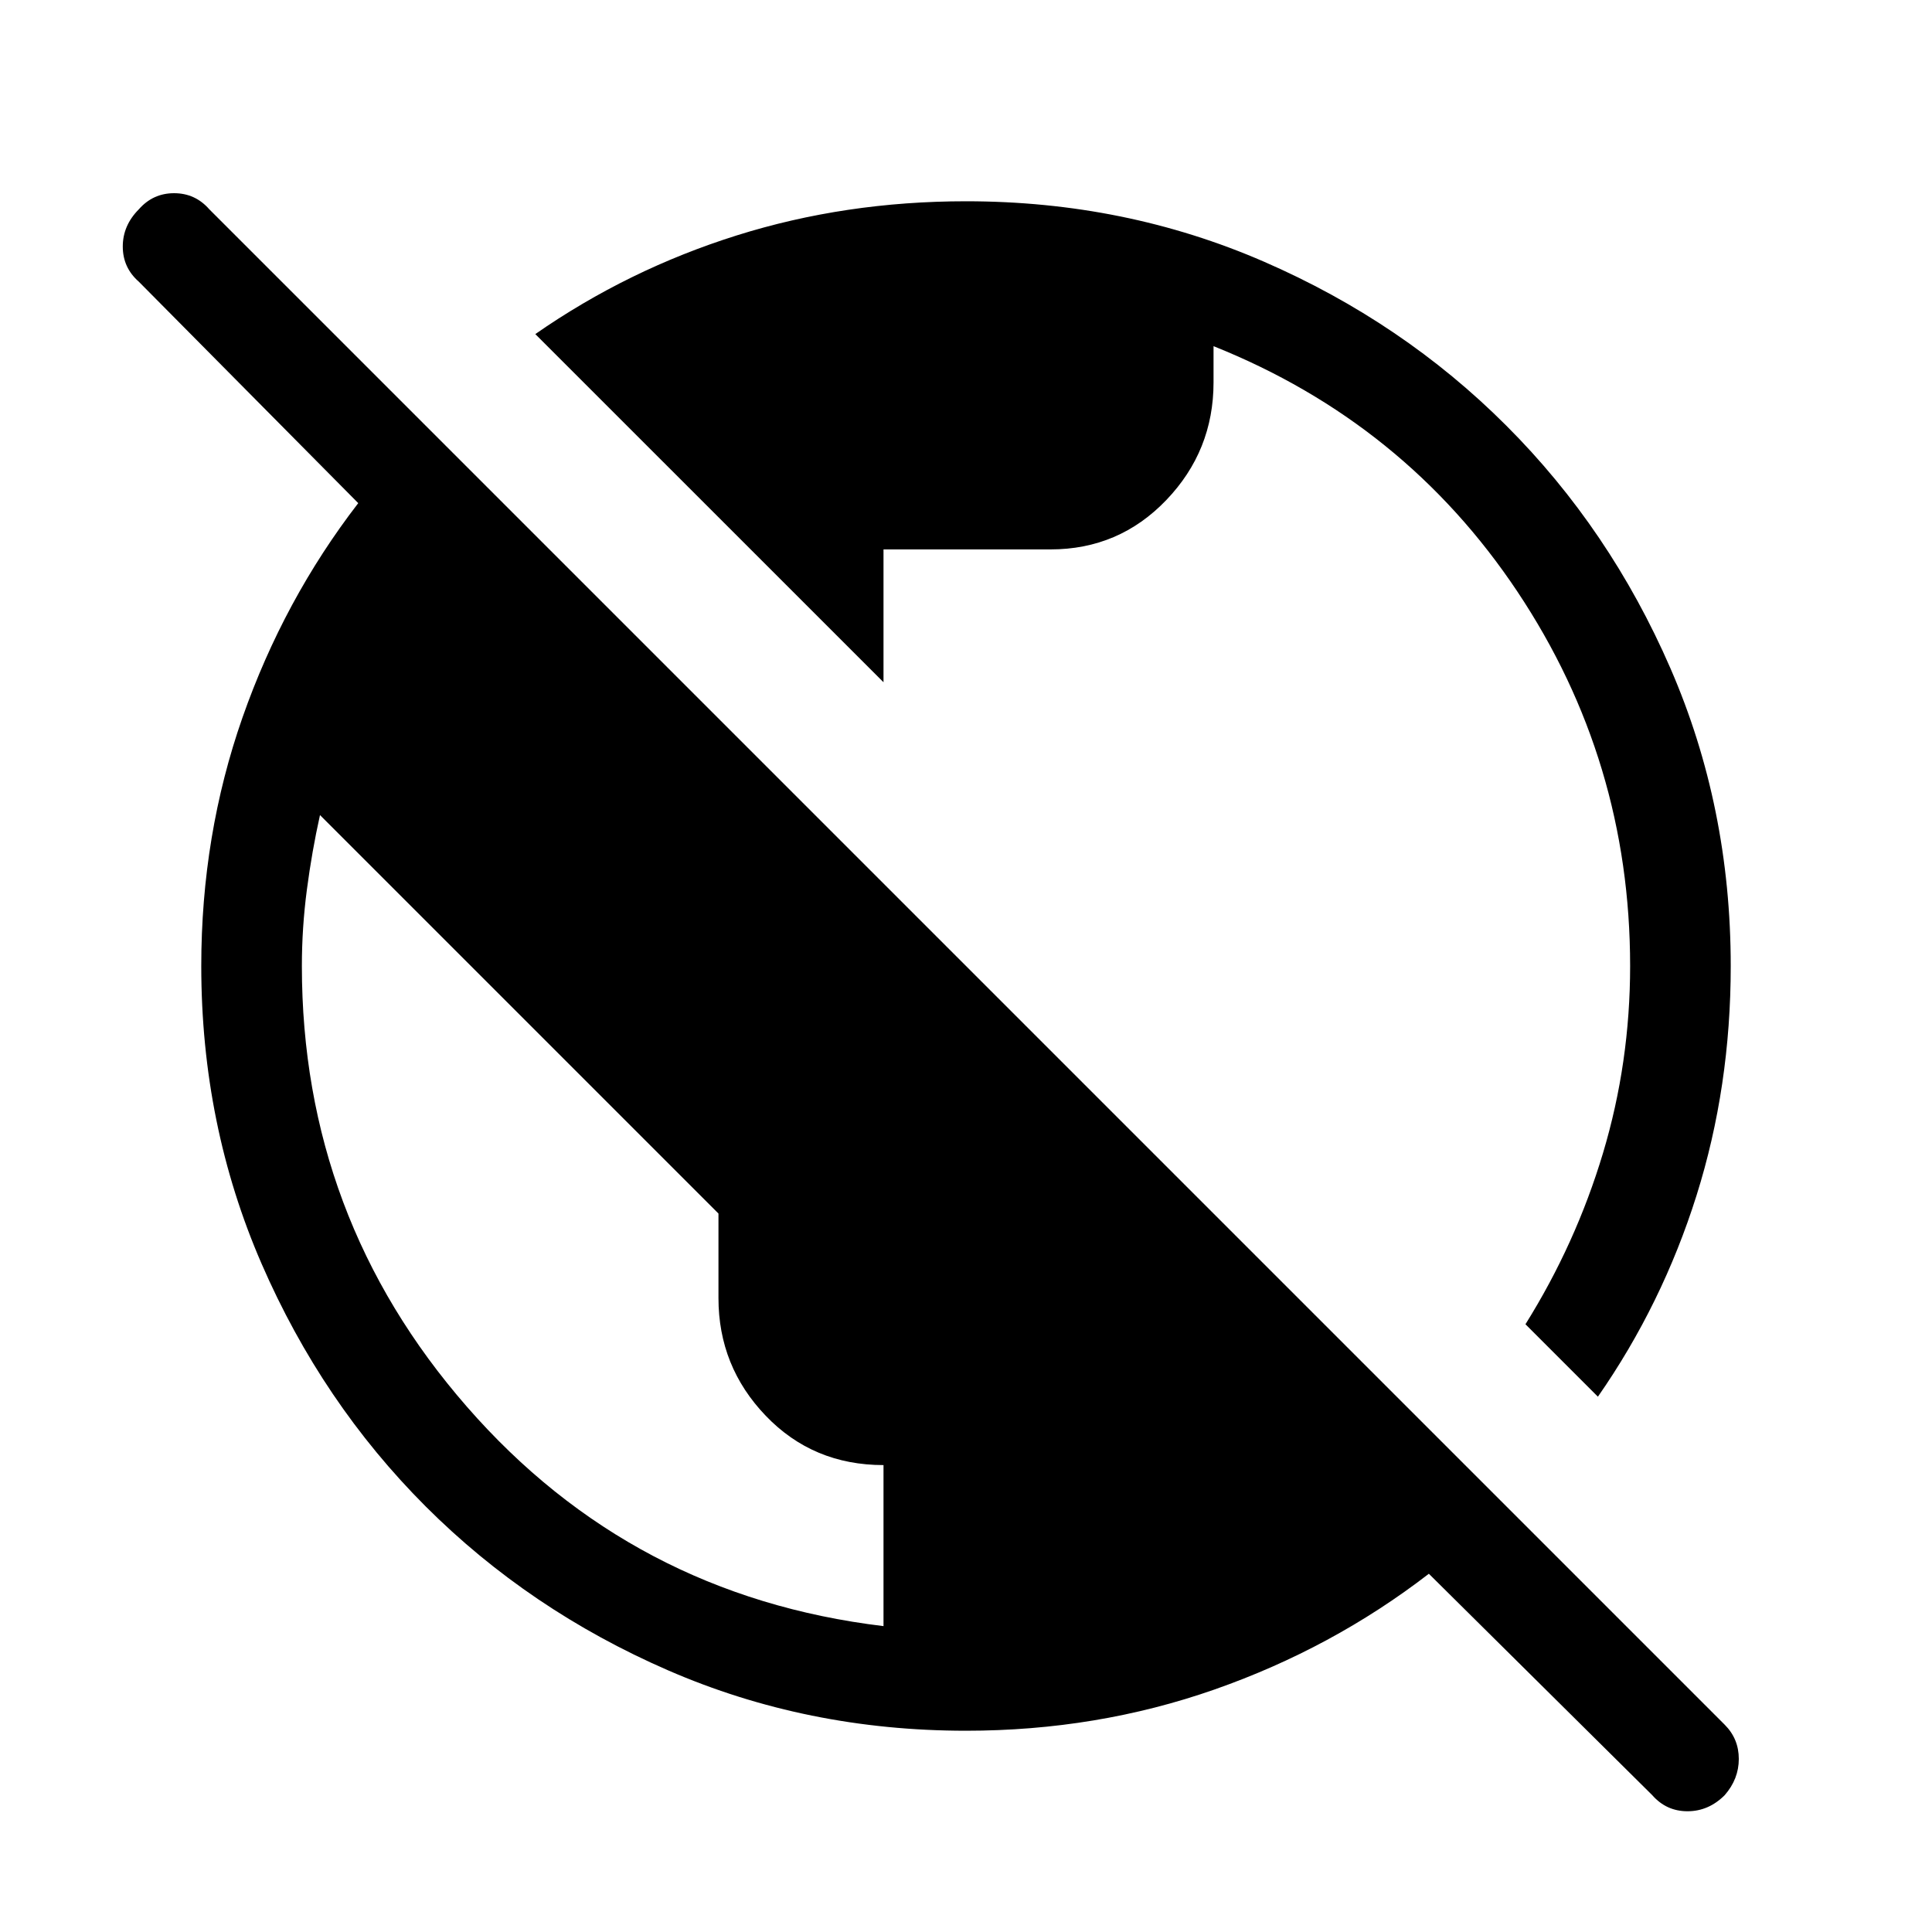 <svg xmlns="http://www.w3.org/2000/svg" height="40" width="40"><path d="M20 35.833Q16.708 35.833 13.833 34.583Q10.958 33.333 8.812 31.188Q6.667 29.042 5.417 26.167Q4.167 23.292 4.167 20Q4.167 17.292 5.021 14.854Q5.875 12.417 7.417 10.417L2.875 5.833Q2.542 5.542 2.542 5.104Q2.542 4.667 2.875 4.333Q3.167 4 3.604 4Q4.042 4 4.333 4.333L35.708 35.708Q36 36 36 36.417Q36 36.833 35.708 37.167Q35.375 37.5 34.938 37.5Q34.5 37.5 34.208 37.167L29.583 32.583Q27.583 34.125 25.146 34.979Q22.708 35.833 20 35.833ZM18.292 33.667V30.333Q16.833 30.333 15.854 29.312Q14.875 28.292 14.875 26.875V25.125L6.625 16.875Q6.458 17.625 6.354 18.417Q6.25 19.208 6.25 20Q6.25 25.208 9.667 29.125Q13.083 33.042 18.292 33.667ZM33.083 28.917 31.583 27.417Q32.625 25.75 33.188 23.875Q33.75 22 33.75 20Q33.75 15.75 31.417 12.25Q29.083 8.75 25.125 7.167V7.917Q25.125 9.333 24.146 10.354Q23.167 11.375 21.75 11.375H18.292V14.125L11.083 6.917Q13 5.583 15.25 4.875Q17.5 4.167 20 4.167Q23.292 4.167 26.167 5.417Q29.042 6.667 31.187 8.813Q33.333 10.958 34.583 13.833Q35.833 16.708 35.833 20Q35.833 22.5 35.125 24.75Q34.417 27 33.083 28.917Z"/></svg>